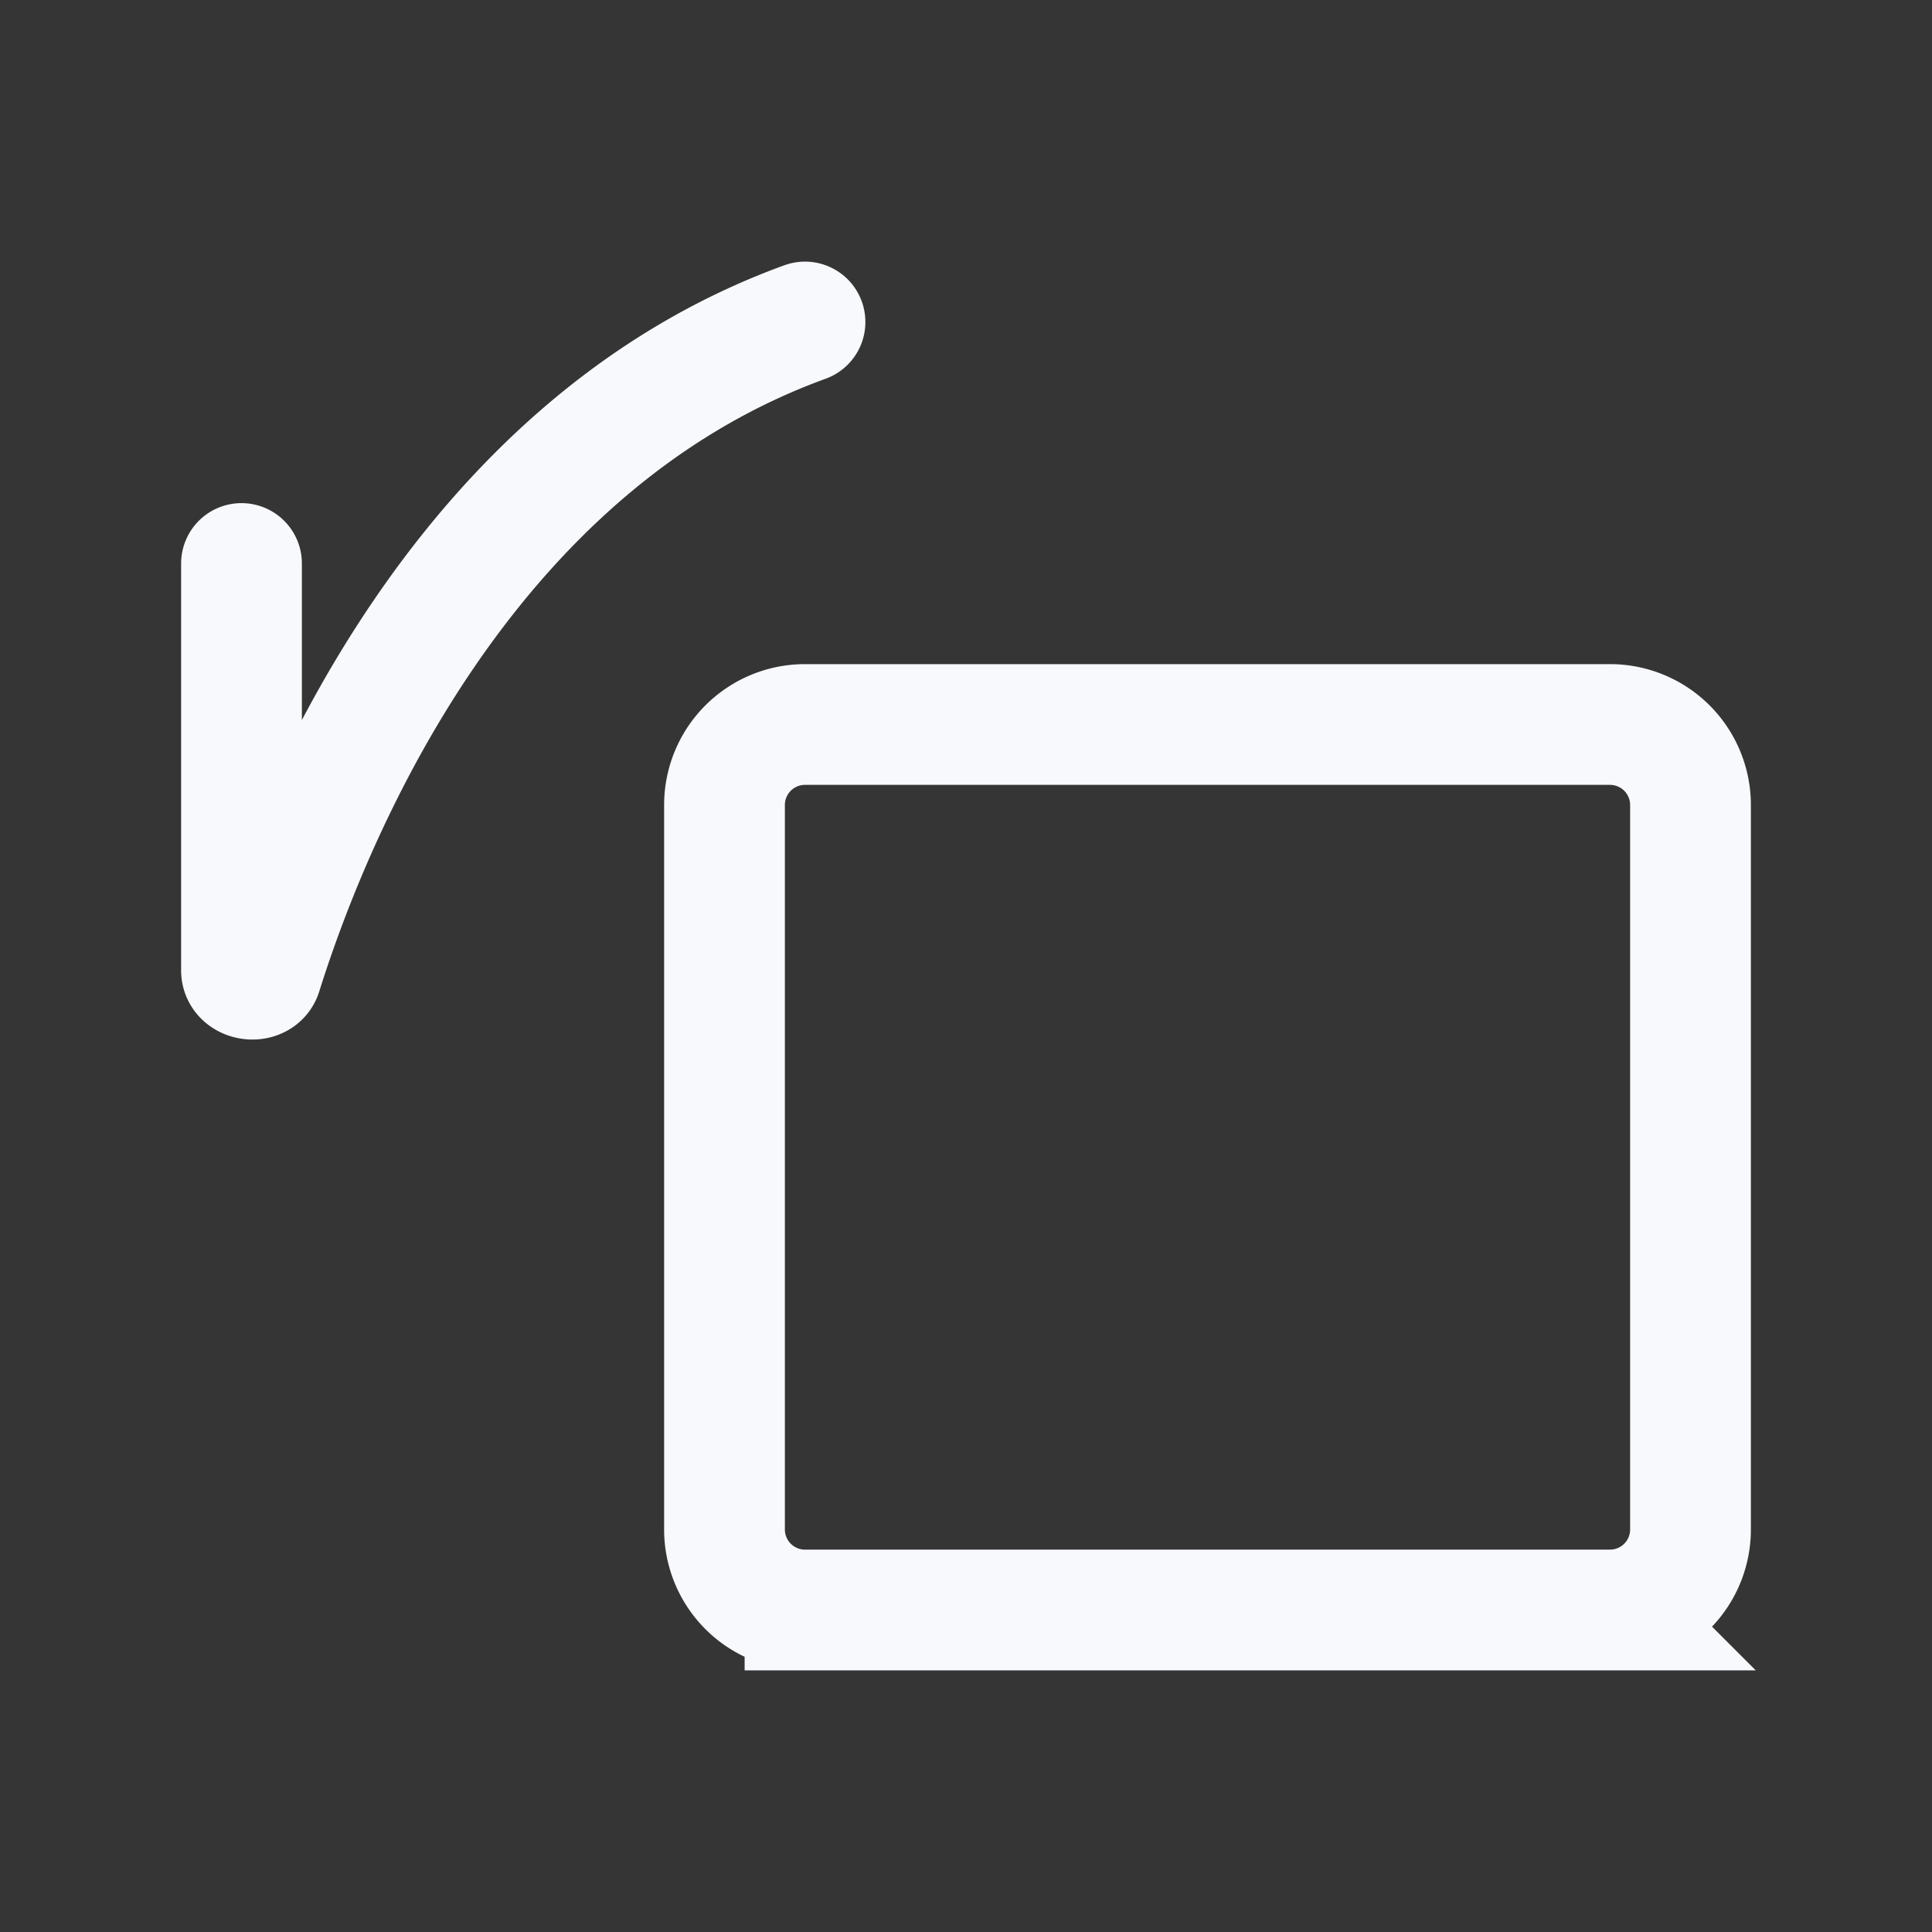 <svg xmlns="http://www.w3.org/2000/svg" width="24" height="24" fill="none"><rect width="100%" height="100%" fill="#333333" stroke="none"/><path fill="#fff" fill-opacity=".01" d="M24 0v24H0V0z"/><path stroke="#F7F9FC" stroke-linecap="round" stroke-width="1.5" d="M10 4c-4.276 1.555-6.134 6.131-6.75 8.092-.035.114-.25.084-.25-.036V7m7 13h10a1 1 0 0 0 1-1v-9a1 1 0 0 0-1-1H10a1 1 0 0 0-1 1v9a1 1 0 0 0 1 1Z"/></svg>